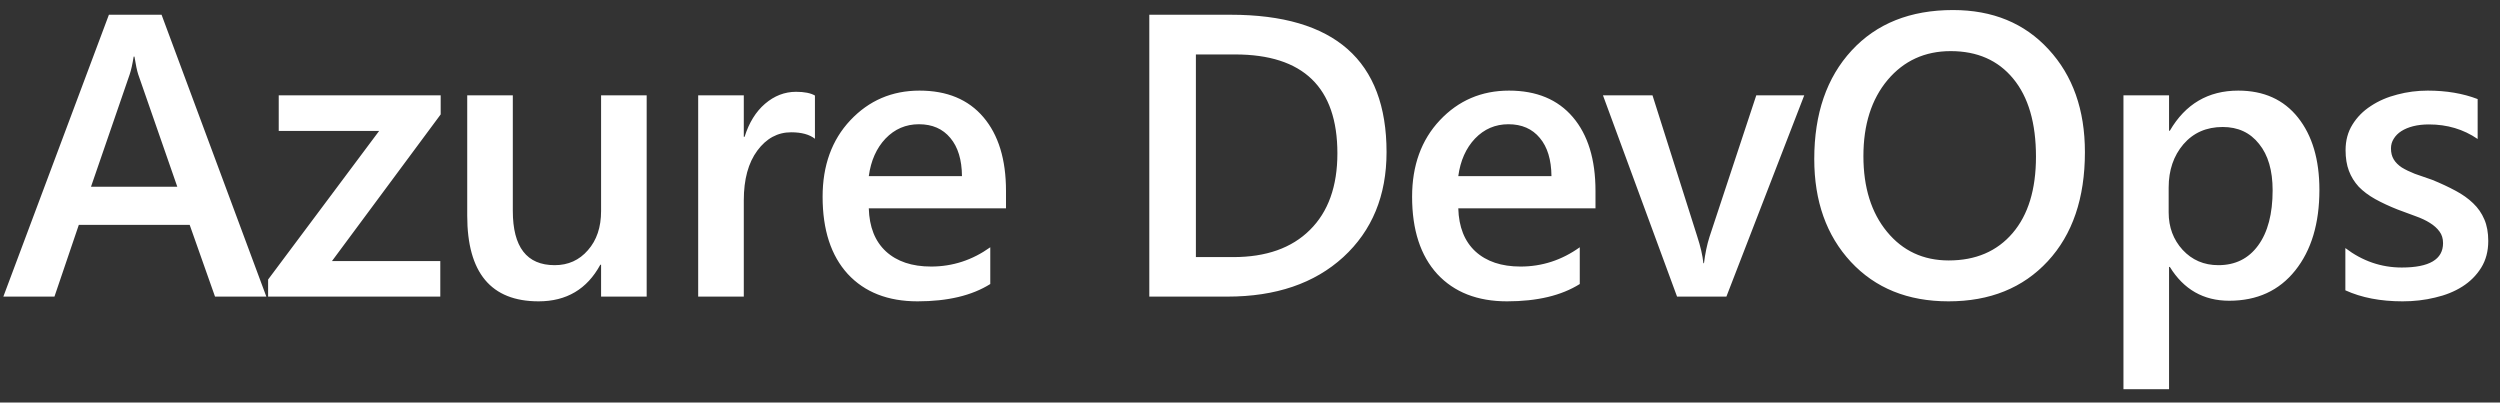 <svg version="1.1" width="118" height="19" viewBox="0 0 118 19" xmlns="http://www.w3.org/2000/svg" xmlns:xlink="http://www.w3.org/1999/xlink" fill="none" overflow="hidden"><rect x="0" y="0" width="118" height="19" fill="#333333" stroke="none"/><path d=" M 12.571 14 L 10.149 14 L 8.953 10.614 L 3.72 10.614 L 2.57 14 L 0.158 14 L 5.14 0.696 L 7.626 0.696 L 12.571 14 Z M 8.368 8.814 L 6.522 3.507 C 6.466 3.334 6.408 3.056 6.346 2.672 L 6.309 2.672 C 6.253 3.025 6.191 3.303 6.123 3.507 L 4.295 8.814 L 8.368 8.814 Z M 20.8 5.4 L 15.67 12.321 L 20.782 12.321 L 20.782 14 L 12.655 14 L 12.655 13.193 L 17.896 6.179 L 13.156 6.179 L 13.156 4.5 L 20.8 4.5 L 20.8 5.4 Z M 30.523 14 L 28.371 14 L 28.371 12.497 L 28.334 12.497 C 27.709 13.648 26.738 14.223 25.421 14.223 C 23.175 14.223 22.053 12.874 22.053 10.178 L 22.053 4.5 L 24.205 4.5 L 24.205 9.955 C 24.205 11.662 24.864 12.516 26.181 12.516 C 26.819 12.516 27.341 12.281 27.749 11.81 C 28.164 11.341 28.371 10.725 28.371 9.964 L 28.371 4.5 L 30.523 4.5 L 30.523 14 Z M 38.465 6.55 C 38.205 6.346 37.831 6.244 37.342 6.244 C 36.705 6.244 36.173 6.532 35.747 7.107 C 35.32 7.682 35.107 8.465 35.107 9.454 L 35.107 14 L 32.954 14 L 32.954 4.5 L 35.107 4.5 L 35.107 6.458 L 35.144 6.458 C 35.354 5.79 35.676 5.27 36.108 4.899 C 36.548 4.522 37.036 4.333 37.574 4.333 C 37.964 4.333 38.261 4.392 38.465 4.509 L 38.465 6.55 Z M 47.483 9.834 L 41.007 9.834 C 41.032 10.713 41.301 11.39 41.815 11.866 C 42.334 12.342 43.045 12.581 43.948 12.581 C 44.963 12.581 45.893 12.277 46.741 11.671 L 46.741 13.406 C 45.875 13.95 44.731 14.223 43.308 14.223 C 41.91 14.223 40.812 13.793 40.015 12.933 C 39.223 12.067 38.827 10.852 38.827 9.287 C 38.827 7.809 39.263 6.606 40.135 5.678 C 41.014 4.744 42.102 4.277 43.401 4.277 C 44.7 4.277 45.705 4.695 46.416 5.53 C 47.127 6.365 47.483 7.524 47.483 9.009 L 47.483 9.834 Z M 45.405 8.313 C 45.399 7.54 45.216 6.94 44.857 6.513 C 44.499 6.08 44.004 5.864 43.373 5.864 C 42.755 5.864 42.229 6.09 41.796 6.541 C 41.369 6.993 41.106 7.583 41.007 8.313 L 45.405 8.313 Z M 54.247 14 L 54.247 0.696 L 58.088 0.696 C 62.992 0.696 65.445 2.858 65.445 7.181 C 65.445 9.235 64.764 10.886 63.404 12.135 C 62.043 13.378 60.218 14 57.93 14 L 54.247 14 Z M 56.446 2.57 L 56.446 12.135 L 58.208 12.135 C 59.761 12.135 60.967 11.709 61.826 10.855 C 62.692 10.002 63.125 8.795 63.125 7.237 C 63.125 4.126 61.514 2.57 58.292 2.57 L 56.446 2.57 Z M 75.307 9.834 L 68.831 9.834 C 68.856 10.713 69.125 11.39 69.638 11.866 C 70.158 12.342 70.869 12.581 71.772 12.581 C 72.786 12.581 73.717 12.277 74.565 11.671 L 74.565 13.406 C 73.699 13.95 72.555 14.223 71.132 14.223 C 69.734 14.223 68.636 13.793 67.838 12.933 C 67.047 12.067 66.651 10.852 66.651 9.287 C 66.651 7.809 67.087 6.606 67.959 5.678 C 68.837 4.744 69.926 4.277 71.225 4.277 C 72.524 4.277 73.529 4.695 74.24 5.53 C 74.951 6.365 75.307 7.524 75.307 9.009 L 75.307 9.834 Z M 73.229 8.313 C 73.222 7.54 73.04 6.94 72.681 6.513 C 72.323 6.08 71.828 5.864 71.197 5.864 C 70.578 5.864 70.053 6.09 69.62 6.541 C 69.193 6.993 68.93 7.583 68.831 8.313 L 73.229 8.313 Z M 85.16 4.5 L 81.486 14 L 79.157 14 L 75.66 4.5 L 77.998 4.5 L 80.104 11.143 C 80.264 11.631 80.363 12.058 80.4 12.423 L 80.428 12.423 C 80.484 11.965 80.57 11.551 80.688 11.18 L 82.896 4.5 L 85.16 4.5 Z M 91.97 14.223 C 90.052 14.223 88.515 13.601 87.359 12.358 C 86.208 11.115 85.633 9.497 85.633 7.506 C 85.633 5.366 86.221 3.659 87.396 2.385 C 88.571 1.111 90.167 0.474 92.183 0.474 C 94.051 0.474 95.554 1.092 96.692 2.329 C 97.836 3.566 98.408 5.183 98.408 7.181 C 98.408 9.352 97.824 11.068 96.655 12.33 C 95.486 13.592 93.924 14.223 91.97 14.223 Z M 92.072 2.413 C 90.853 2.413 89.861 2.867 89.094 3.776 C 88.333 4.686 87.953 5.882 87.953 7.367 C 87.953 8.845 88.324 10.036 89.066 10.938 C 89.808 11.841 90.779 12.293 91.979 12.293 C 93.253 12.293 94.258 11.863 94.994 11.003 C 95.73 10.144 96.098 8.941 96.098 7.395 C 96.098 5.805 95.739 4.577 95.022 3.711 C 94.311 2.846 93.327 2.413 92.072 2.413 Z M 102.416 12.599 L 102.379 12.599 L 102.379 18.37 L 100.227 18.37 L 100.227 4.5 L 102.379 4.5 L 102.379 6.17 L 102.416 6.17 C 103.152 4.908 104.228 4.277 105.645 4.277 C 106.851 4.277 107.791 4.701 108.465 5.548 C 109.139 6.396 109.476 7.534 109.476 8.962 C 109.476 10.546 109.096 11.814 108.335 12.766 C 107.575 13.719 106.535 14.195 105.218 14.195 C 104.006 14.195 103.072 13.663 102.416 12.599 Z M 102.361 8.851 L 102.361 10.029 C 102.361 10.722 102.58 11.31 103.019 11.792 C 103.465 12.274 104.027 12.516 104.708 12.516 C 105.506 12.516 106.13 12.206 106.582 11.588 C 107.04 10.963 107.268 10.094 107.268 8.981 C 107.268 8.047 107.055 7.317 106.628 6.792 C 106.208 6.26 105.636 5.994 104.912 5.994 C 104.145 5.994 103.526 6.266 103.056 6.81 C 102.593 7.354 102.361 8.035 102.361 8.851 Z M 110.701 13.703 L 110.701 11.709 C 111.505 12.321 112.393 12.627 113.364 12.627 C 114.663 12.627 115.312 12.243 115.312 11.477 C 115.312 11.26 115.257 11.078 115.145 10.929 C 115.034 10.775 114.882 10.639 114.691 10.521 C 114.505 10.403 114.282 10.298 114.023 10.206 C 113.769 10.113 113.485 10.008 113.169 9.89 C 112.779 9.736 112.427 9.572 112.112 9.398 C 111.802 9.225 111.542 9.03 111.332 8.814 C 111.128 8.591 110.973 8.341 110.868 8.062 C 110.763 7.784 110.711 7.459 110.711 7.088 C 110.711 6.631 110.819 6.229 111.035 5.882 C 111.252 5.53 111.542 5.236 111.907 5.001 C 112.272 4.76 112.687 4.58 113.151 4.463 C 113.614 4.339 114.094 4.277 114.589 4.277 C 115.467 4.277 116.252 4.41 116.945 4.676 L 116.945 6.56 C 116.277 6.102 115.51 5.873 114.644 5.873 C 114.372 5.873 114.125 5.901 113.902 5.957 C 113.686 6.012 113.5 6.09 113.345 6.188 C 113.191 6.287 113.07 6.408 112.984 6.55 C 112.897 6.686 112.854 6.838 112.854 7.005 C 112.854 7.209 112.897 7.382 112.984 7.524 C 113.07 7.667 113.197 7.793 113.364 7.905 C 113.537 8.01 113.741 8.109 113.976 8.202 C 114.217 8.288 114.493 8.384 114.802 8.489 C 115.21 8.656 115.575 8.826 115.897 9 C 116.224 9.173 116.503 9.371 116.732 9.593 C 116.96 9.81 117.137 10.063 117.26 10.354 C 117.384 10.639 117.446 10.979 117.446 11.374 C 117.446 11.857 117.335 12.277 117.112 12.636 C 116.889 12.995 116.592 13.292 116.221 13.527 C 115.85 13.762 115.42 13.935 114.932 14.046 C 114.449 14.164 113.939 14.223 113.401 14.223 C 112.362 14.223 111.462 14.05 110.701 13.703 Z" fill="#FFFFFF"/></svg>